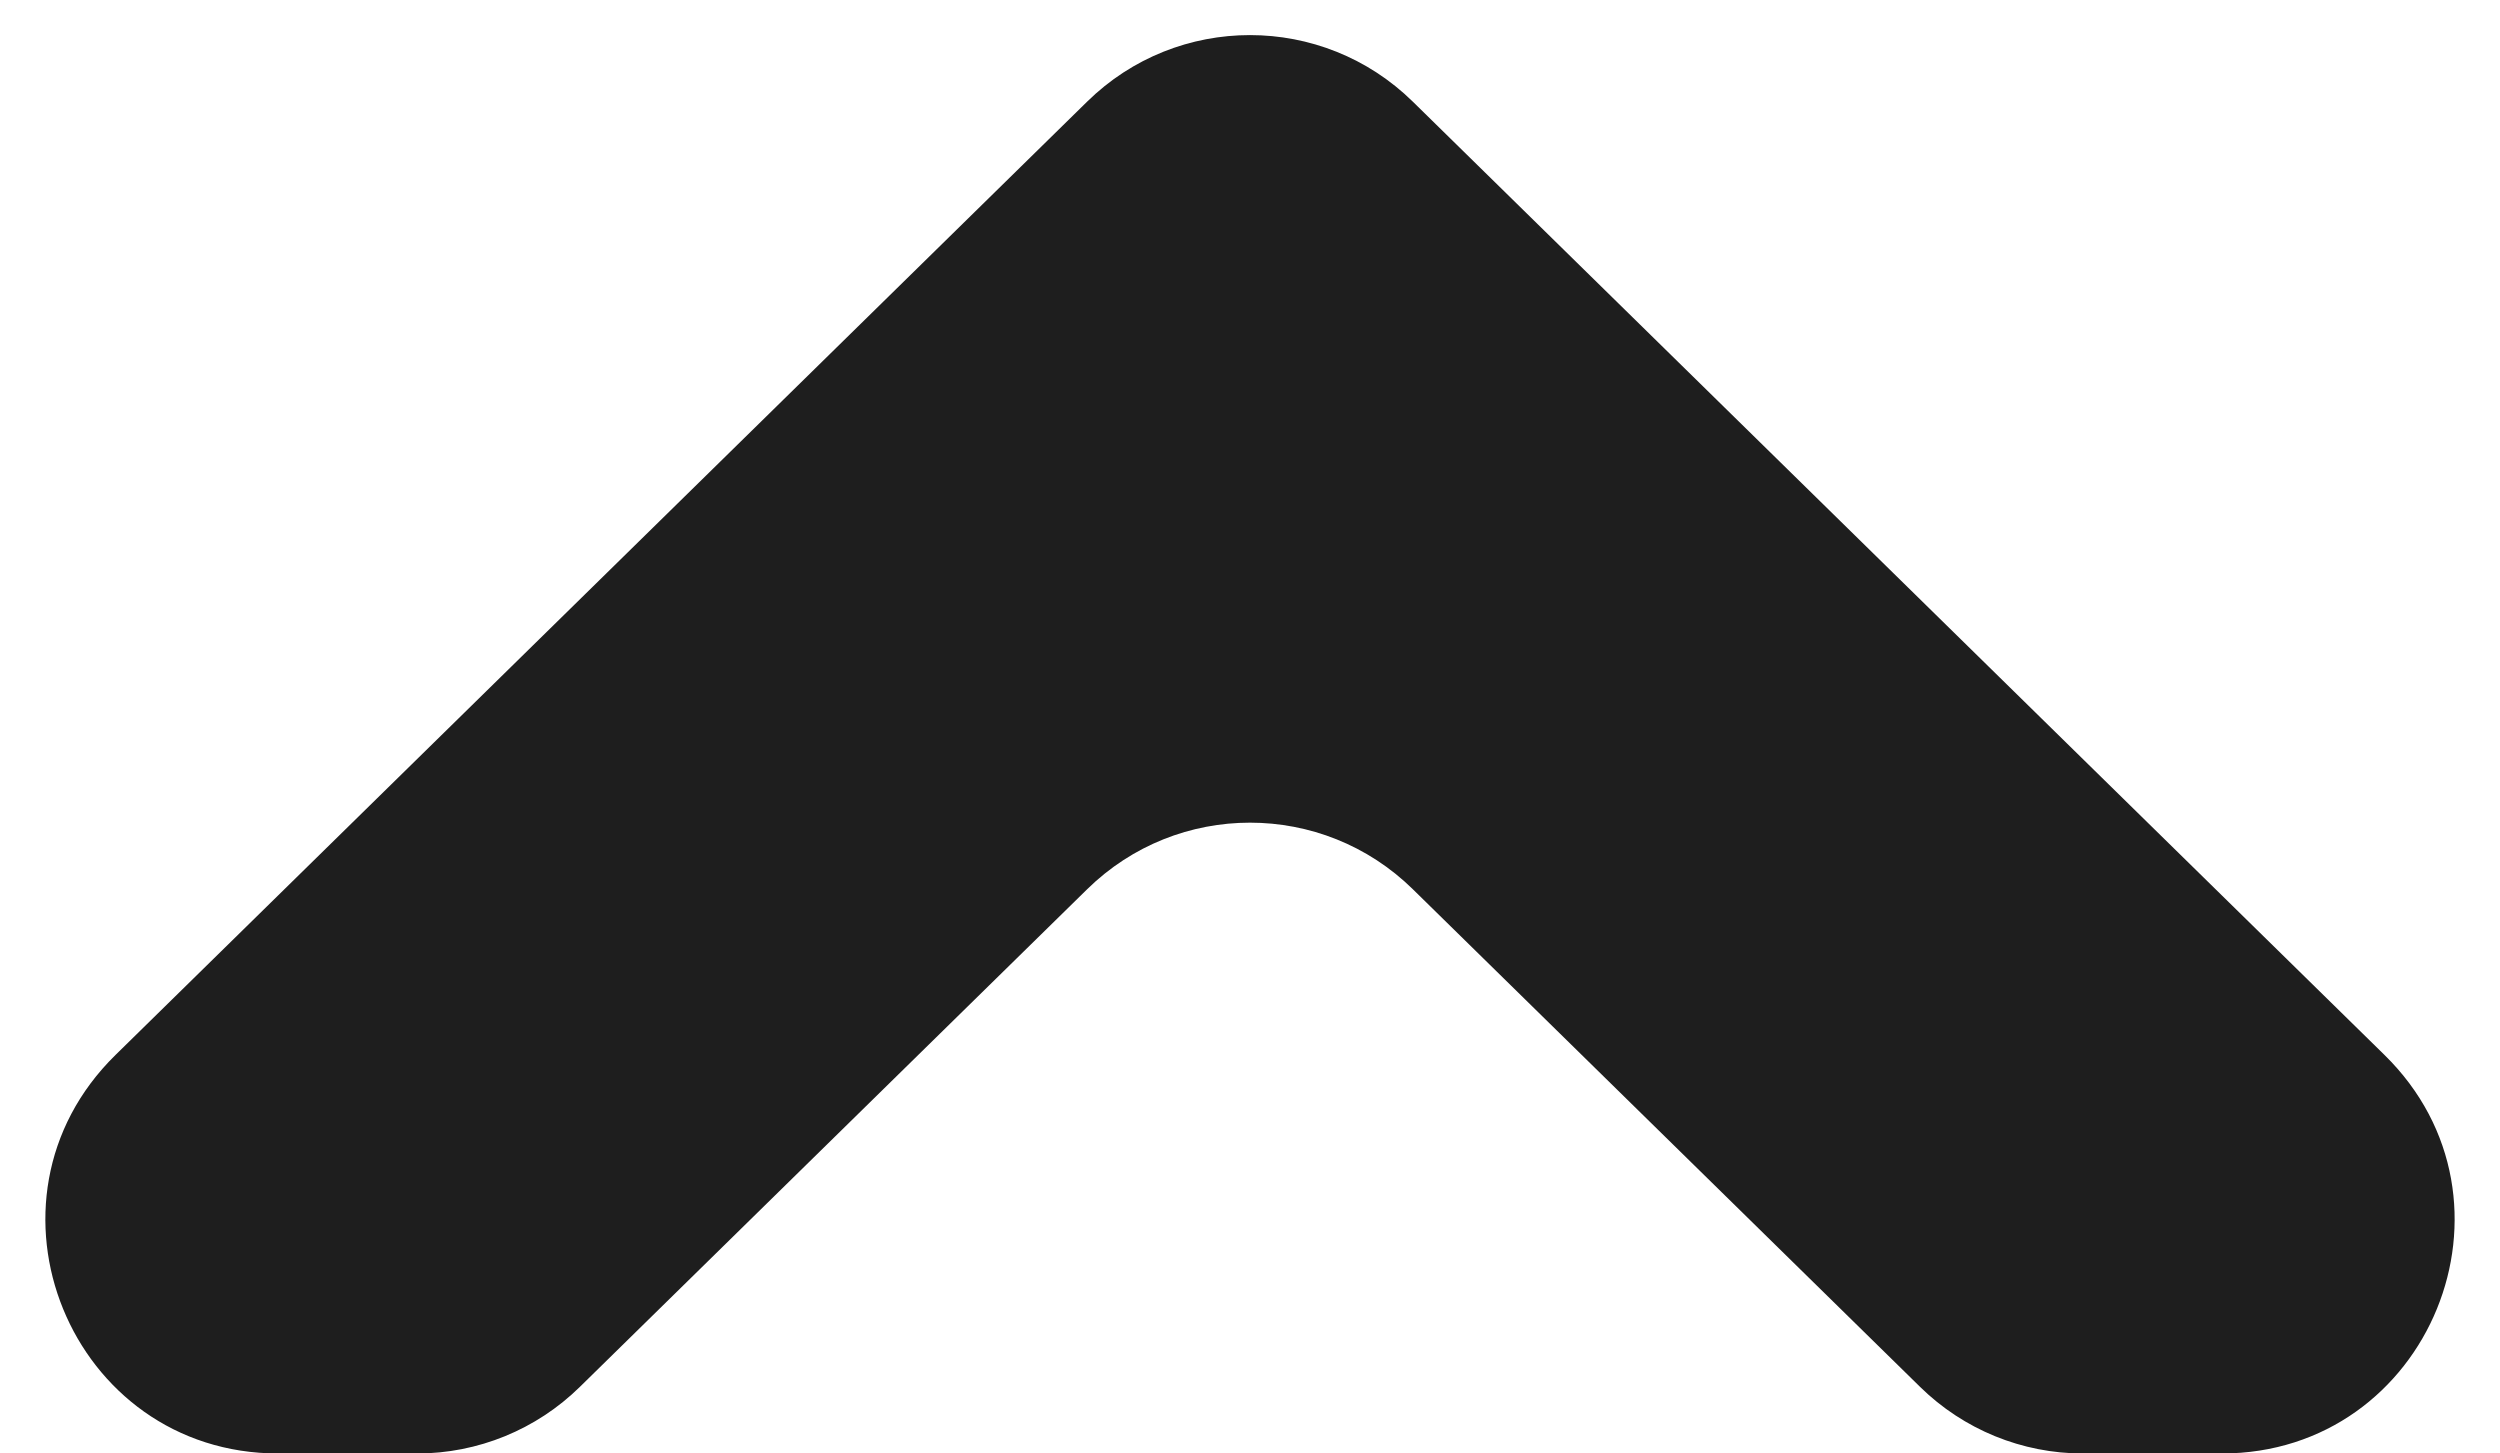 <svg width="43" height="25" viewBox="0 0 43 25" fill="none" xmlns="http://www.w3.org/2000/svg">
<path d="M24.301 1.749L41.013 18.145C43.57 20.653 41.794 25 38.212 25L35.828 25C34.78 25 33.774 24.589 33.026 23.855L24.301 15.295C22.746 13.768 20.254 13.768 18.699 15.295L9.973 23.855C9.226 24.589 8.22 25 7.172 25L4.788 25C1.206 25 -0.57 20.653 1.987 18.145L18.699 1.748C20.254 0.222 22.746 0.222 24.301 1.749Z" fill="#1E1E1E"/>
</svg>
